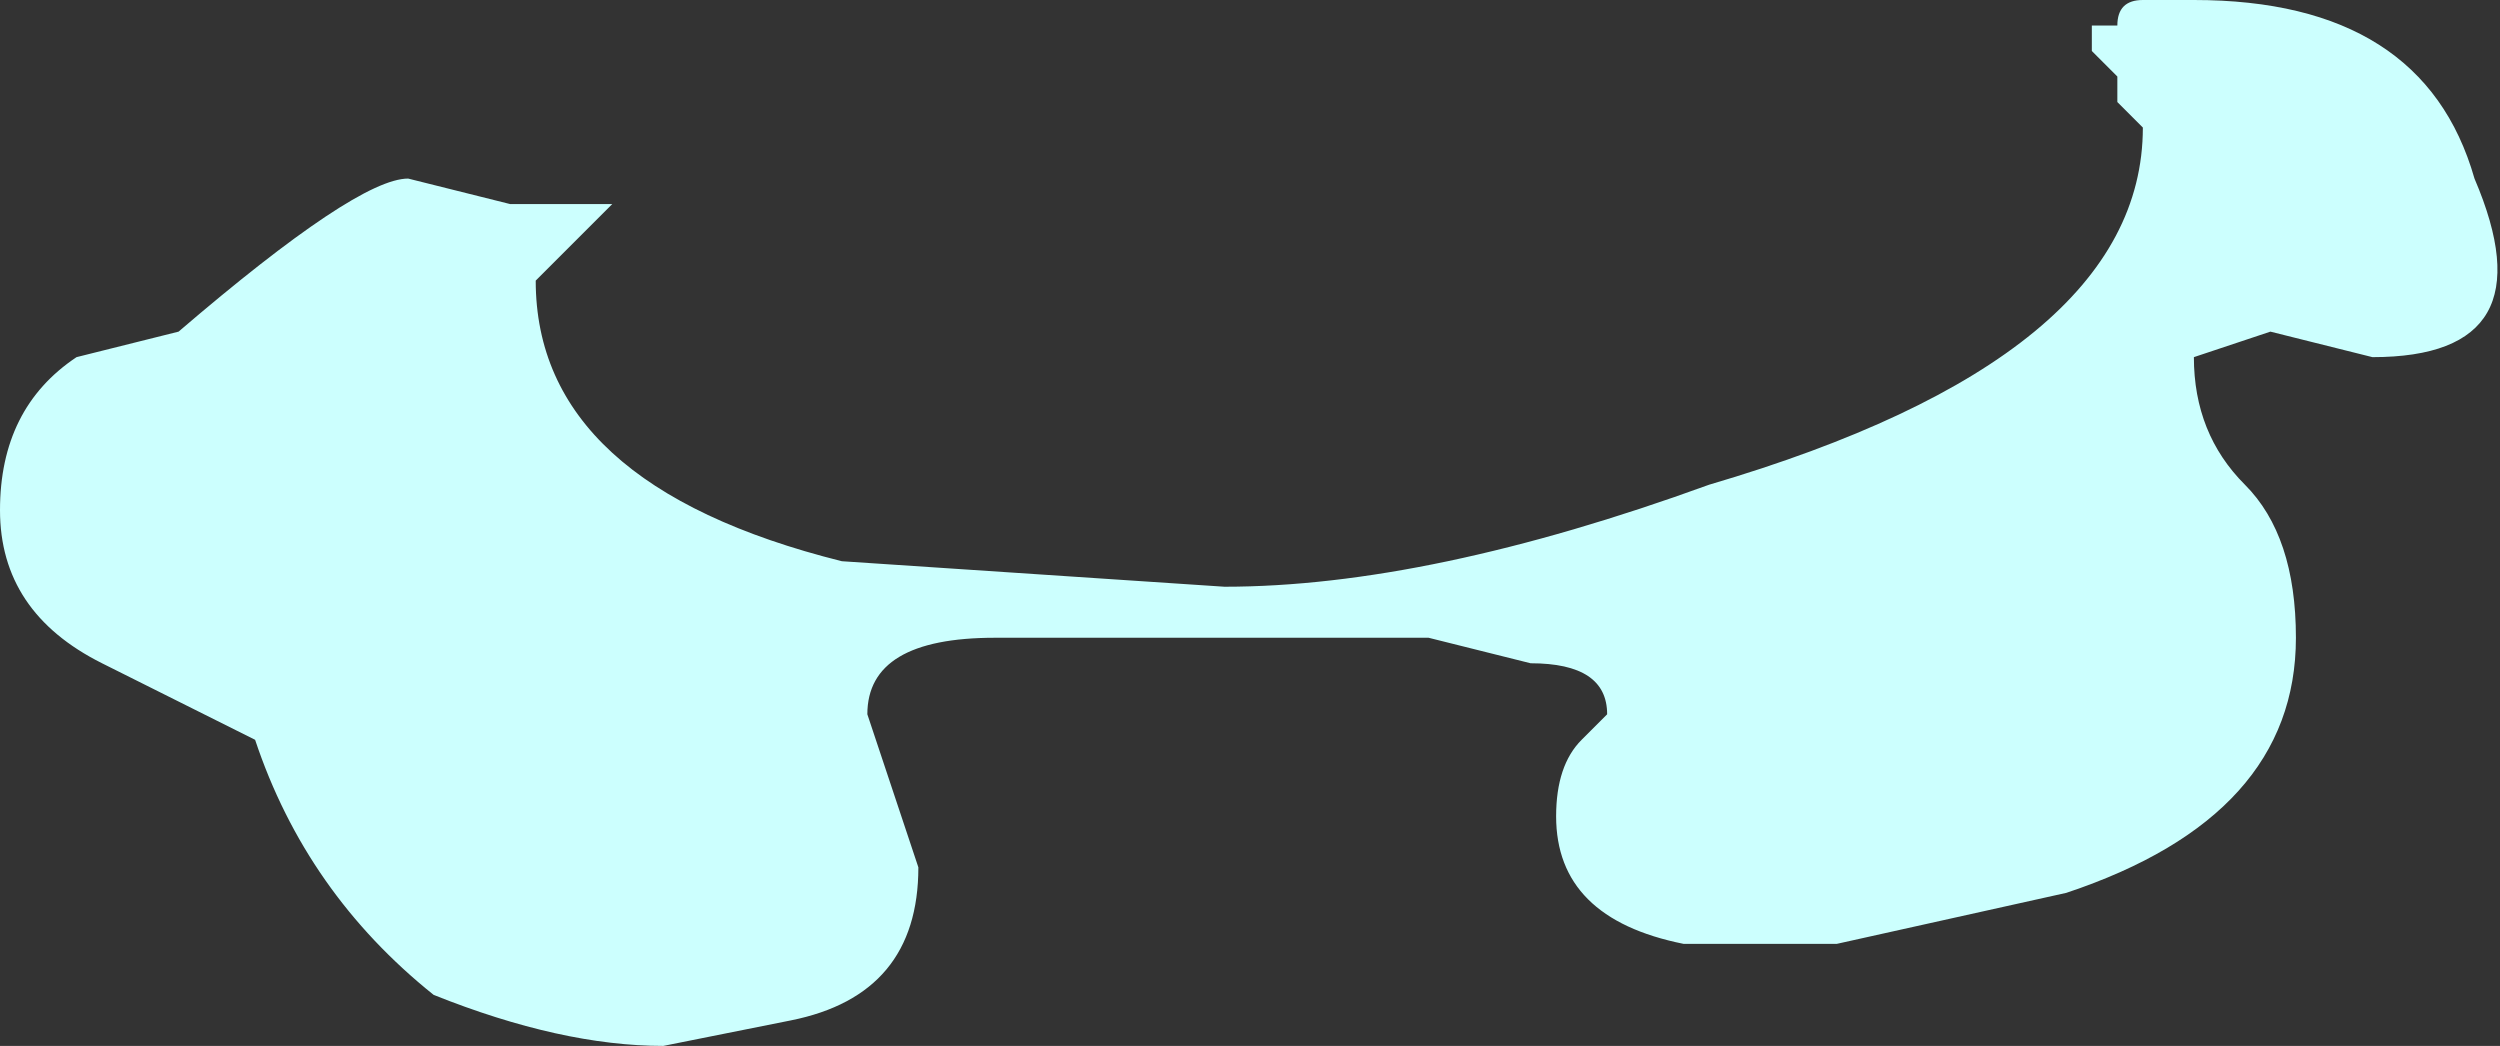 <?xml version="1.0" encoding="UTF-8" standalone="no"?>
<svg xmlns:ffdec="https://www.free-decompiler.com/flash" xmlns:xlink="http://www.w3.org/1999/xlink" ffdec:objectType="shape" height="2.05px" width="4.9px" xmlns="http://www.w3.org/2000/svg">
  <rect width="100%" height="100%" fill="#333333" stroke="none"/>
  <g transform="matrix(1.0, 0.0, 0.0, 1.0, 2.3, -3.2)">
    <path d="M1.8 3.25 L1.85 3.25 Q1.85 3.2 1.9 3.2 L2.0 3.2 Q2.45 3.2 2.55 3.55 2.7 3.9 2.35 3.9 L2.15 3.85 2.0 3.9 Q2.0 4.05 2.1 4.15 2.2 4.25 2.2 4.45 2.2 4.8 1.75 4.95 L1.3 5.05 1.0 5.05 Q0.75 5.0 0.75 4.8 0.75 4.7 0.8 4.65 L0.85 4.6 Q0.85 4.5 0.7 4.5 L0.5 4.45 -0.35 4.45 Q-0.6 4.45 -0.6 4.6 L-0.5 4.9 Q-0.5 5.15 -0.75 5.2 L-1.0 5.25 Q-1.2 5.25 -1.45 5.15 -1.7 4.95 -1.8 4.65 L-2.1 4.5 Q-2.3 4.4 -2.3 4.2 -2.3 4.0 -2.15 3.9 L-1.95 3.85 Q-1.6 3.55 -1.5 3.55 L-1.3 3.6 -1.1 3.6 -1.25 3.75 Q-1.25 4.15 -0.65 4.3 L0.1 4.35 Q0.5 4.35 1.05 4.15 1.9 3.9 1.9 3.45 L1.85 3.4 1.85 3.35 1.8 3.3 1.8 3.25" fill="#ccfffe" fill-rule="evenodd" stroke="none"/>
  </g>
</svg>
